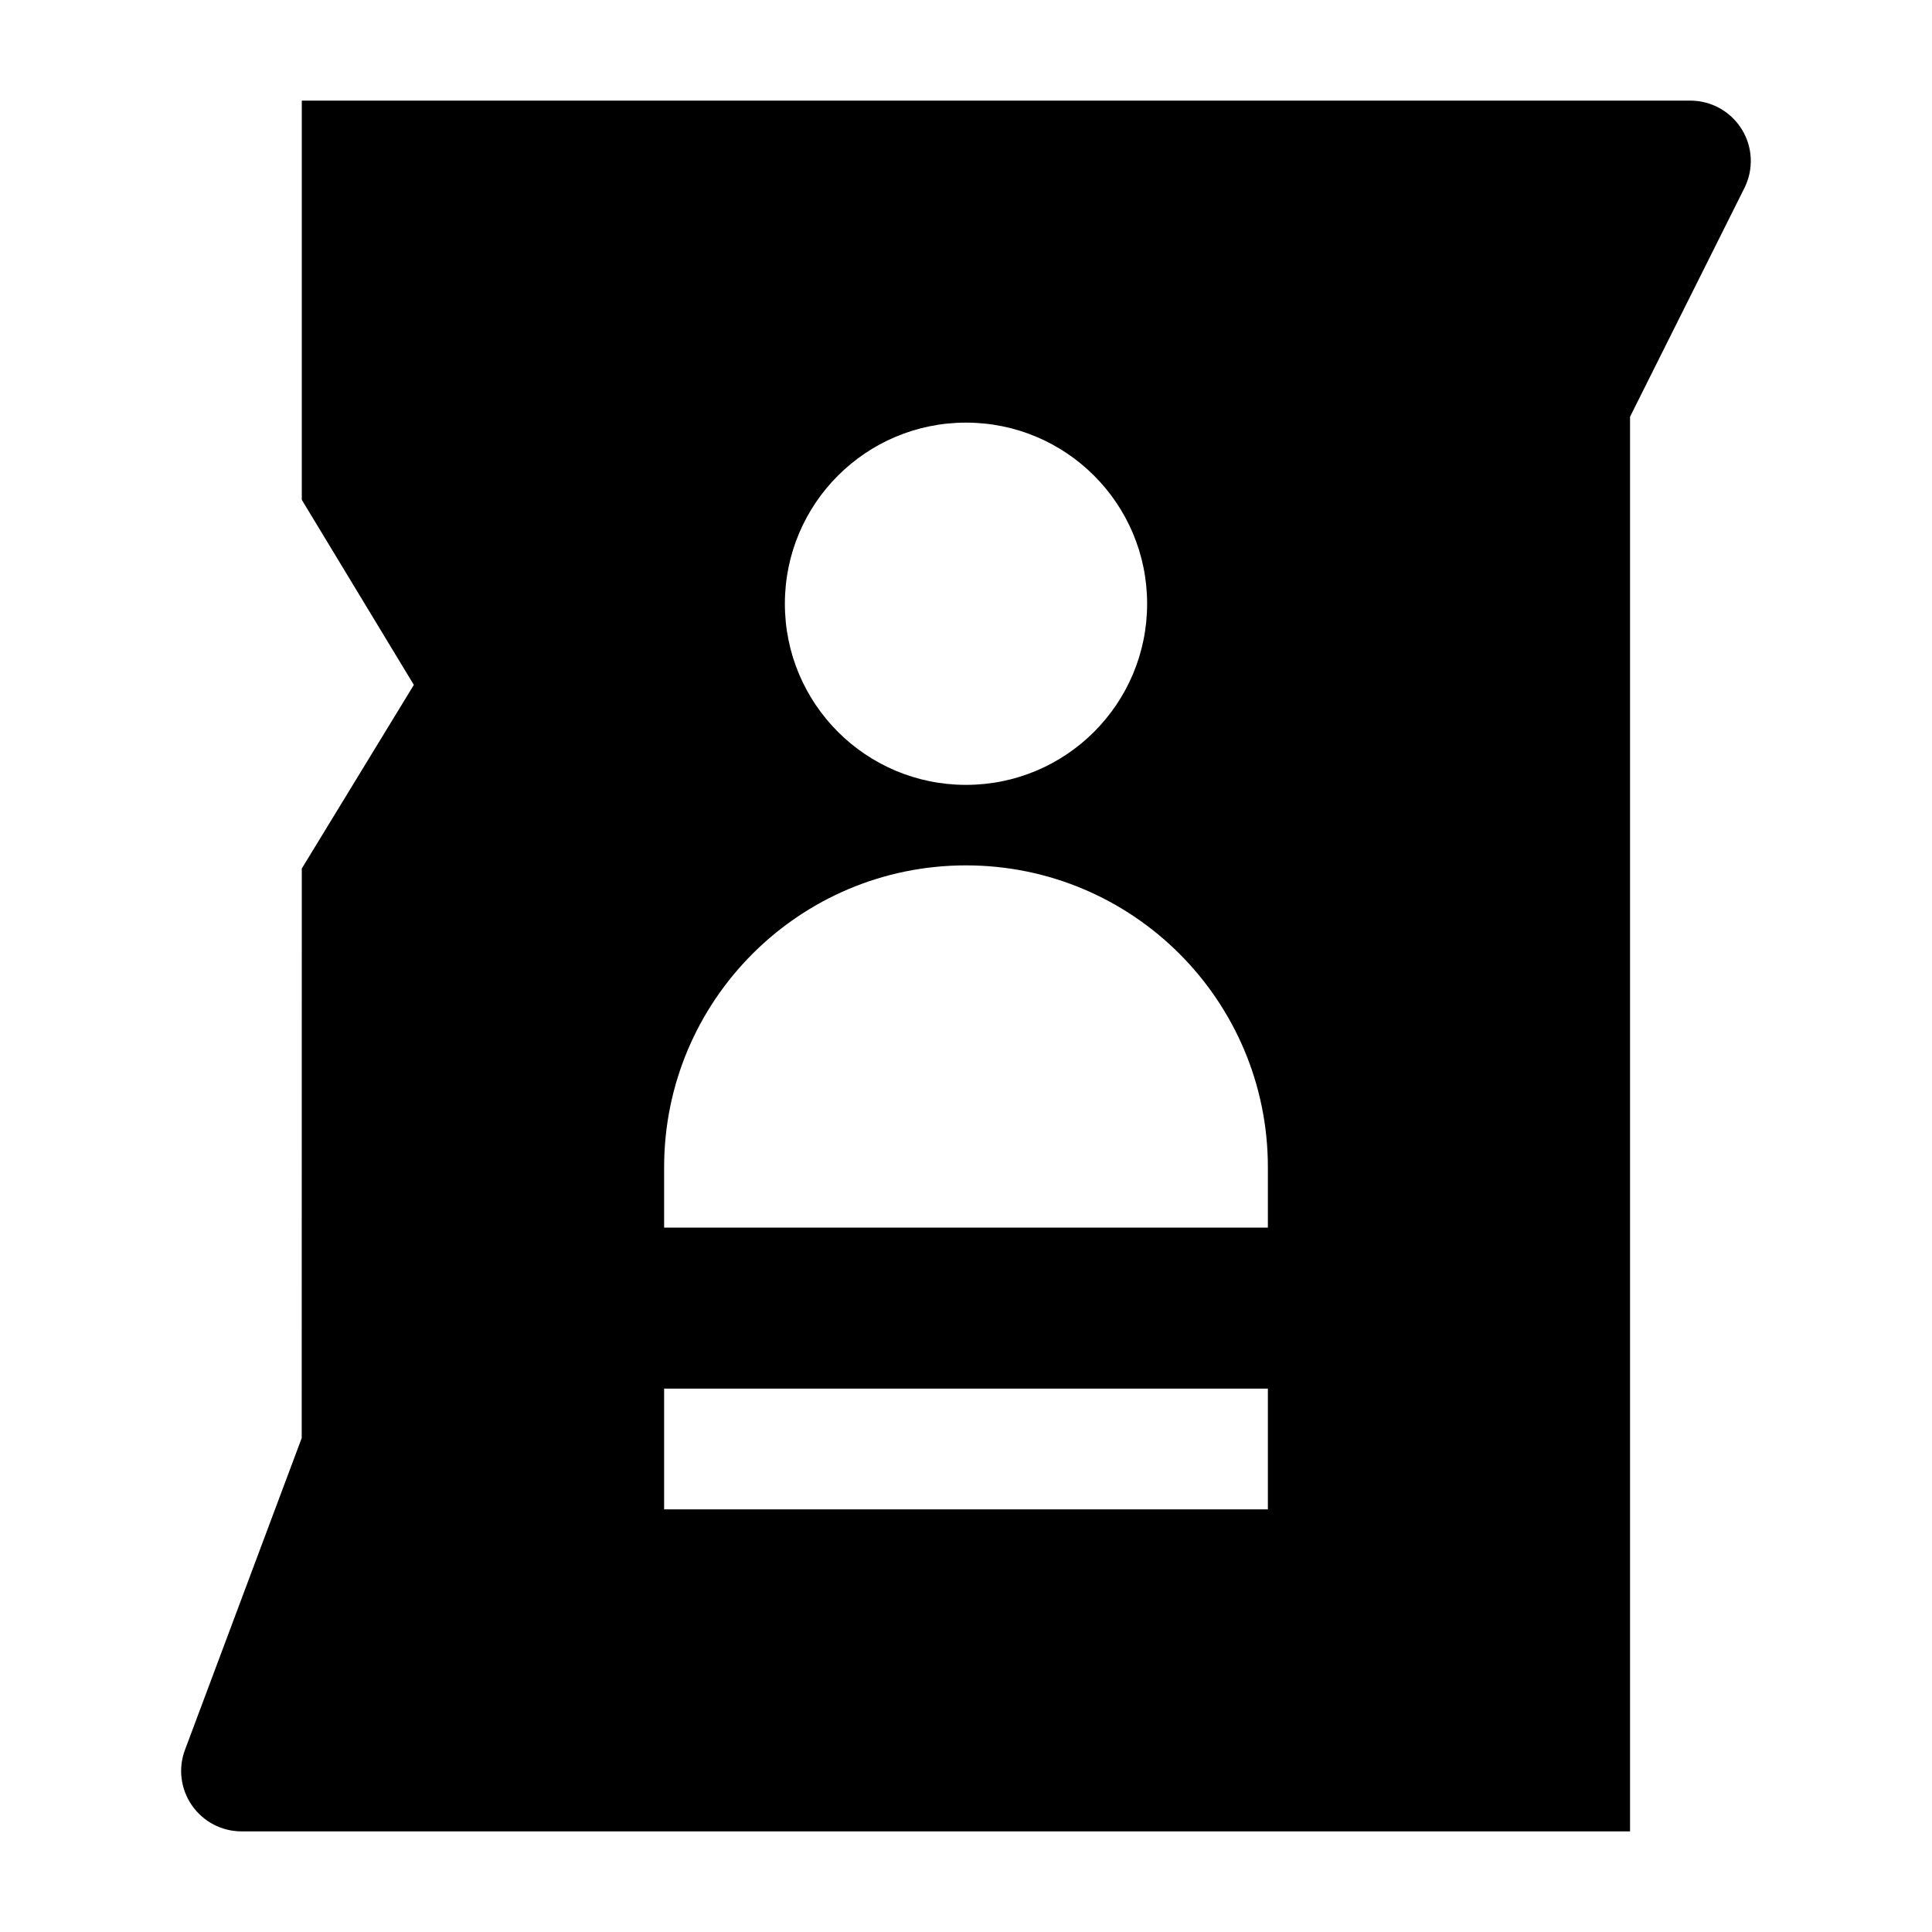 <svg width="24" height="24" viewBox="0 0 24 24" xmlns="http://www.w3.org/2000/svg">
    <path fill-rule="evenodd" clip-rule="evenodd" d="M21.637 1.606C21.5 1.385 21.259 1.25 20.999 1.25L3.749 1.25V6.209L5.141 8.508L3.749 10.789L3.748 17.864L2.298 21.737C2.211 21.967 2.244 22.225 2.384 22.427C2.524 22.629 2.754 22.75 3 22.75H20.249V5.177L21.67 2.335C21.786 2.103 21.774 1.827 21.637 1.606ZM8.25 17.25H15.75V18.75H8.25V17.25ZM9.75 7.5C9.75 6.257 10.757 5.25 12 5.25C13.243 5.25 14.25 6.257 14.25 7.5C14.25 8.743 13.243 9.75 12 9.75C10.757 9.75 9.75 8.743 9.75 7.5ZM12 10.75C9.929 10.75 8.25 12.429 8.25 14.5V15.25H15.75V14.5C15.75 12.429 14.071 10.75 12 10.75Z"/>
</svg>
